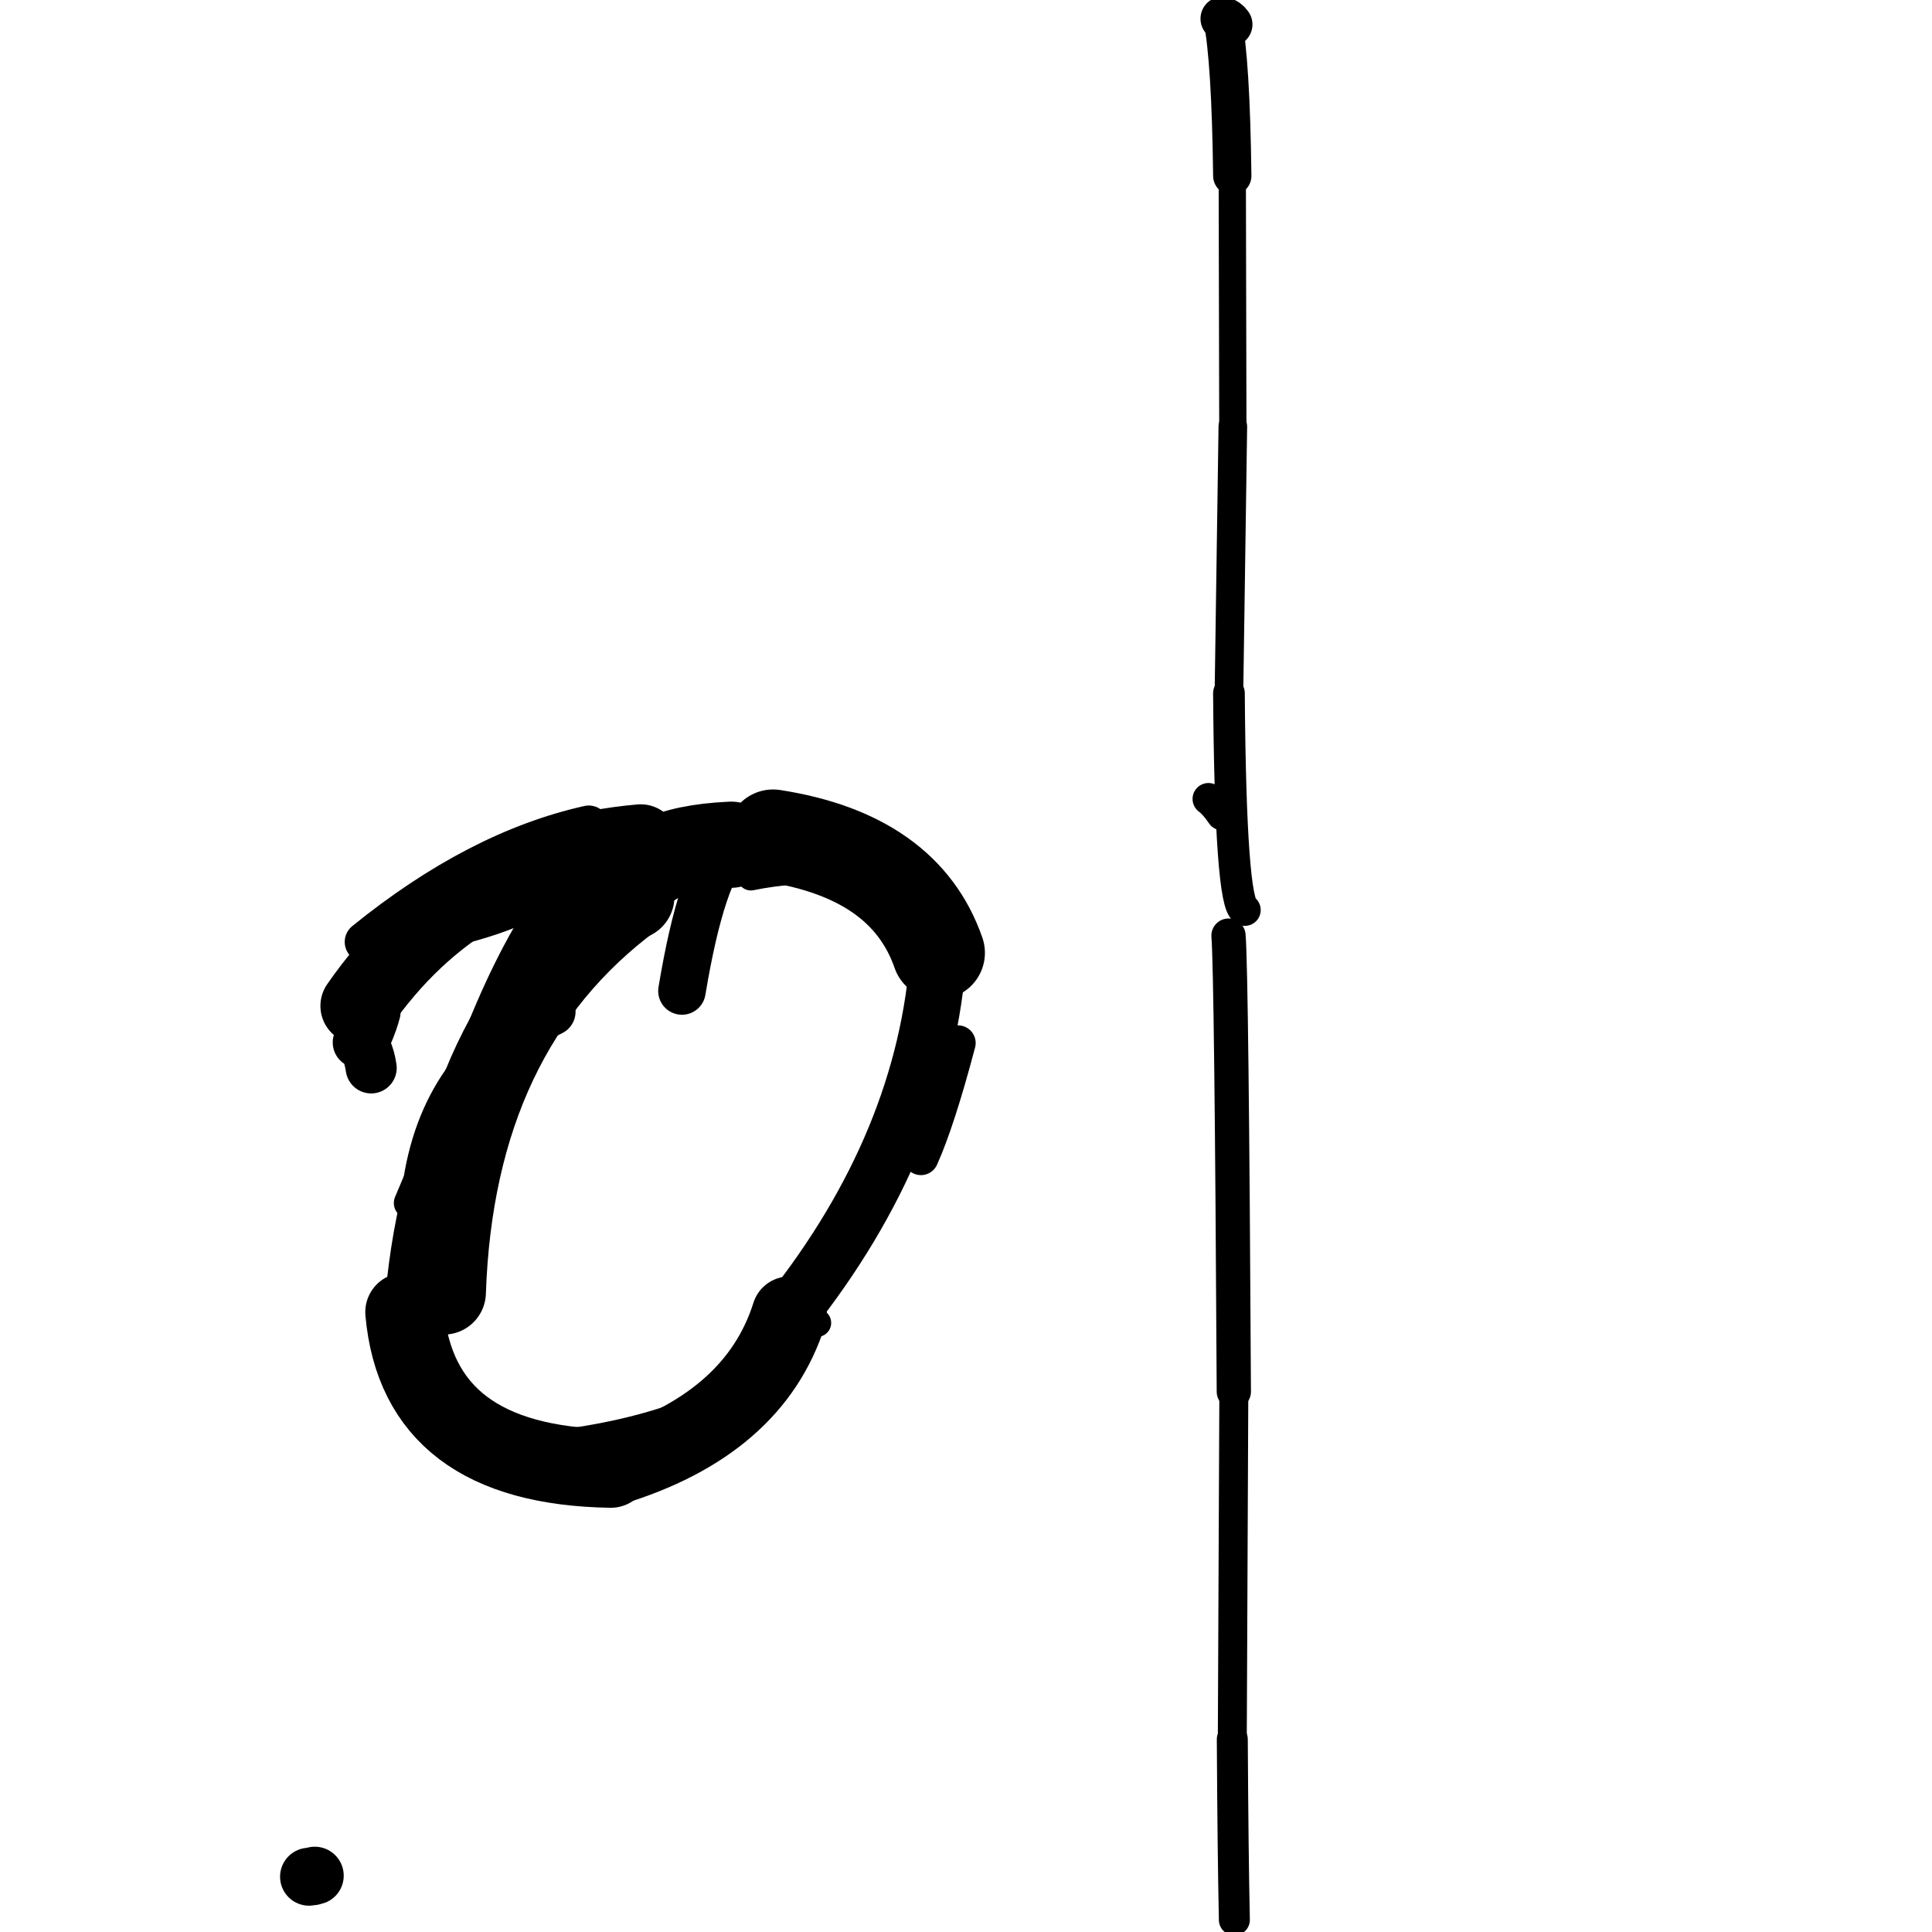 <?xml version="1.0" ?>
<svg height="140" width="140" xmlns="http://www.w3.org/2000/svg">
  <path d="M 46.425, 61.048 Q 33.405, 62.189, 25.984, 72.892 " fill="none" id="curve_1" stroke="#000000" stroke-linecap="round" stroke-linejoin="round" stroke-width="5.531"/>
  <path d="M 32.157, 93.655 Q 32.803, 74.581, 45.749, 64.974 " fill="none" id="curve_2" stroke="#000000" stroke-linecap="round" stroke-linejoin="round" stroke-width="6.107"/>
  <path d="M 45.749, 64.974 Q 46.017, 61.535, 52.986, 61.211 " fill="none" id="curve_2" stroke="#000000" stroke-linecap="round" stroke-linejoin="round" stroke-width="6.246"/>
  <path d="M 52.986, 61.211 Q 50.873, 63.04, 49.416, 71.811 " fill="none" id="curve_2" stroke="#000000" stroke-linecap="round" stroke-linejoin="round" stroke-width="3.443"/>
  <path d="M 56.02, 60.572 Q 65.58, 62.055, 68.007, 69.046 " fill="none" id="curve_3" stroke="#000000" stroke-linecap="round" stroke-linejoin="round" stroke-width="6.728"/>
  <path d="M 68.007, 69.046 Q 67.075, 82.773, 57.194, 95.221 " fill="none" id="curve_3" stroke="#000000" stroke-linecap="round" stroke-linejoin="round" stroke-width="4.082"/>
  <path d="M 57.194, 95.221 Q 54.656, 103.264, 44.26, 106.409 " fill="none" id="curve_3" stroke="#000000" stroke-linecap="round" stroke-linejoin="round" stroke-width="5.445"/>
  <path d="M 44.26, 106.409 Q 30.303, 106.181, 29.32, 95.081 " fill="none" id="curve_3" stroke="#000000" stroke-linecap="round" stroke-linejoin="round" stroke-width="5.701"/>
  <path d="M 29.32, 95.081 Q 30.058, 85.587, 33.095, 80.134 " fill="none" id="curve_3" stroke="#000000" stroke-linecap="round" stroke-linejoin="round" stroke-width="2.991"/>
  <path d="M 25.962, 75.539 Q 26.651, 75.756, 26.897, 77.383 " fill="none" id="curve_4" stroke="#000000" stroke-linecap="round" stroke-linejoin="round" stroke-width="3.702"/>
  <path d="M 46.047, 60.06 Q 39.791, 63.33, 34.801, 76.535 " fill="none" id="curve_5" stroke="#000000" stroke-linecap="round" stroke-linejoin="round" stroke-width="3.387"/>
  <path d="M 89.022, 67.799 Q 89.247, 70.612, 89.408, 100.845 " fill="none" id="curve_7" stroke="#000000" stroke-linecap="round" stroke-linejoin="round" stroke-width="2.482"/>
  <path d="M 89.408, 100.845 Q 89.37, 108.289, 89.297, 126.036 " fill="none" id="curve_7" stroke="#000000" stroke-linecap="round" stroke-linejoin="round" stroke-width="2.098"/>
  <path d="M 89.297, 126.036 Q 89.344, 134.402, 89.447, 139.122 " fill="none" id="curve_7" stroke="#000000" stroke-linecap="round" stroke-linejoin="round" stroke-width="2.244"/>
  <path d="M 66.735, 83.875 Q 67.936, 81.201, 69.422, 75.58 " fill="none" id="curve_10" stroke="#000000" stroke-linecap="round" stroke-linejoin="round" stroke-width="2.557"/>
  <path d="M 57.825, 63.084 Q 55.925, 63.222, 54.411, 63.538 " fill="none" id="curve_11" stroke="#000000" stroke-linecap="round" stroke-linejoin="round" stroke-width="1.977"/>
  <path d="M 42.666, 59.845 Q 34.612, 61.642, 26.453, 68.255 " fill="none" id="curve_12" stroke="#000000" stroke-linecap="round" stroke-linejoin="round" stroke-width="2.948"/>
  <path d="M 26.453, 68.255 Q 35.005, 67.437, 39.765, 64.552 " fill="none" id="curve_12" stroke="#000000" stroke-linecap="round" stroke-linejoin="round" stroke-width="2.636"/>
  <path d="M 22.393, 135.994 Q 22.654, 135.976, 22.809, 135.918 " fill="none" id="curve_16" stroke="#000000" stroke-linecap="round" stroke-linejoin="round" stroke-width="4.197"/>
  <path d="M 40.674, 104.759 Q 51.62, 103.333, 57.309, 98.118 " fill="none" id="curve_17" stroke="#000000" stroke-linecap="round" stroke-linejoin="round" stroke-width="2.332"/>
  <path d="M 90.208, 65.943 Q 89.166, 65.579, 89.054, 50.223 " fill="none" id="curve_18" stroke="#000000" stroke-linecap="round" stroke-linejoin="round" stroke-width="2.296"/>
  <path d="M 89.054, 50.223 Q 89.149, 43.761, 89.336, 30.906 " fill="none" id="curve_18" stroke="#000000" stroke-linecap="round" stroke-linejoin="round" stroke-width="2.073"/>
  <path d="M 89.336, 30.906 Q 89.322, 25.345, 89.295, 12.743 " fill="none" id="curve_18" stroke="#000000" stroke-linecap="round" stroke-linejoin="round" stroke-width="1.975"/>
  <path d="M 89.295, 12.743 Q 89.19, 4.396, 88.587, 1.355 " fill="none" id="curve_18" stroke="#000000" stroke-linecap="round" stroke-linejoin="round" stroke-width="2.775"/>
  <path d="M 88.587, 1.355 Q 88.954, 1.458, 89.164, 1.773 " fill="none" id="curve_18" stroke="#000000" stroke-linecap="round" stroke-linejoin="round" stroke-width="3.189"/>
  <path d="M 34.411, 76.863 Q 32.473, 80.492, 29.679, 87.176 " fill="none" id="curve_27" stroke="#000000" stroke-linecap="round" stroke-linejoin="round" stroke-width="2.28"/>
  <path d="M 59.215, 95.861 Q 57.505, 96.179, 54.759, 96.897 " fill="none" id="curve_68" stroke="#000000" stroke-linecap="round" stroke-linejoin="round" stroke-width="2.03"/>
  <path d="M 32.267, 95.19 Q 31.744, 92.528, 30.878, 86.232 " fill="none" id="curve_69" stroke="#000000" stroke-linecap="round" stroke-linejoin="round" stroke-width="1.832"/>
  <path d="M 30.878, 86.232 Q 32.073, 77.174, 39.965, 73.304 " fill="none" id="curve_69" stroke="#000000" stroke-linecap="round" stroke-linejoin="round" stroke-width="3.486"/>
  <path d="M 27.728, 73.413 Q 27.536, 74.18, 27.091, 75.219 " fill="none" id="curve_84" stroke="#000000" stroke-linecap="round" stroke-linejoin="round" stroke-width="2.586"/>
  <path d="M 87.57, 57.893 Q 88.024, 58.224, 88.567, 59.02 " fill="none" id="curve_152" stroke="#000000" stroke-linecap="round" stroke-linejoin="round" stroke-width="2.306"/>
</svg>
